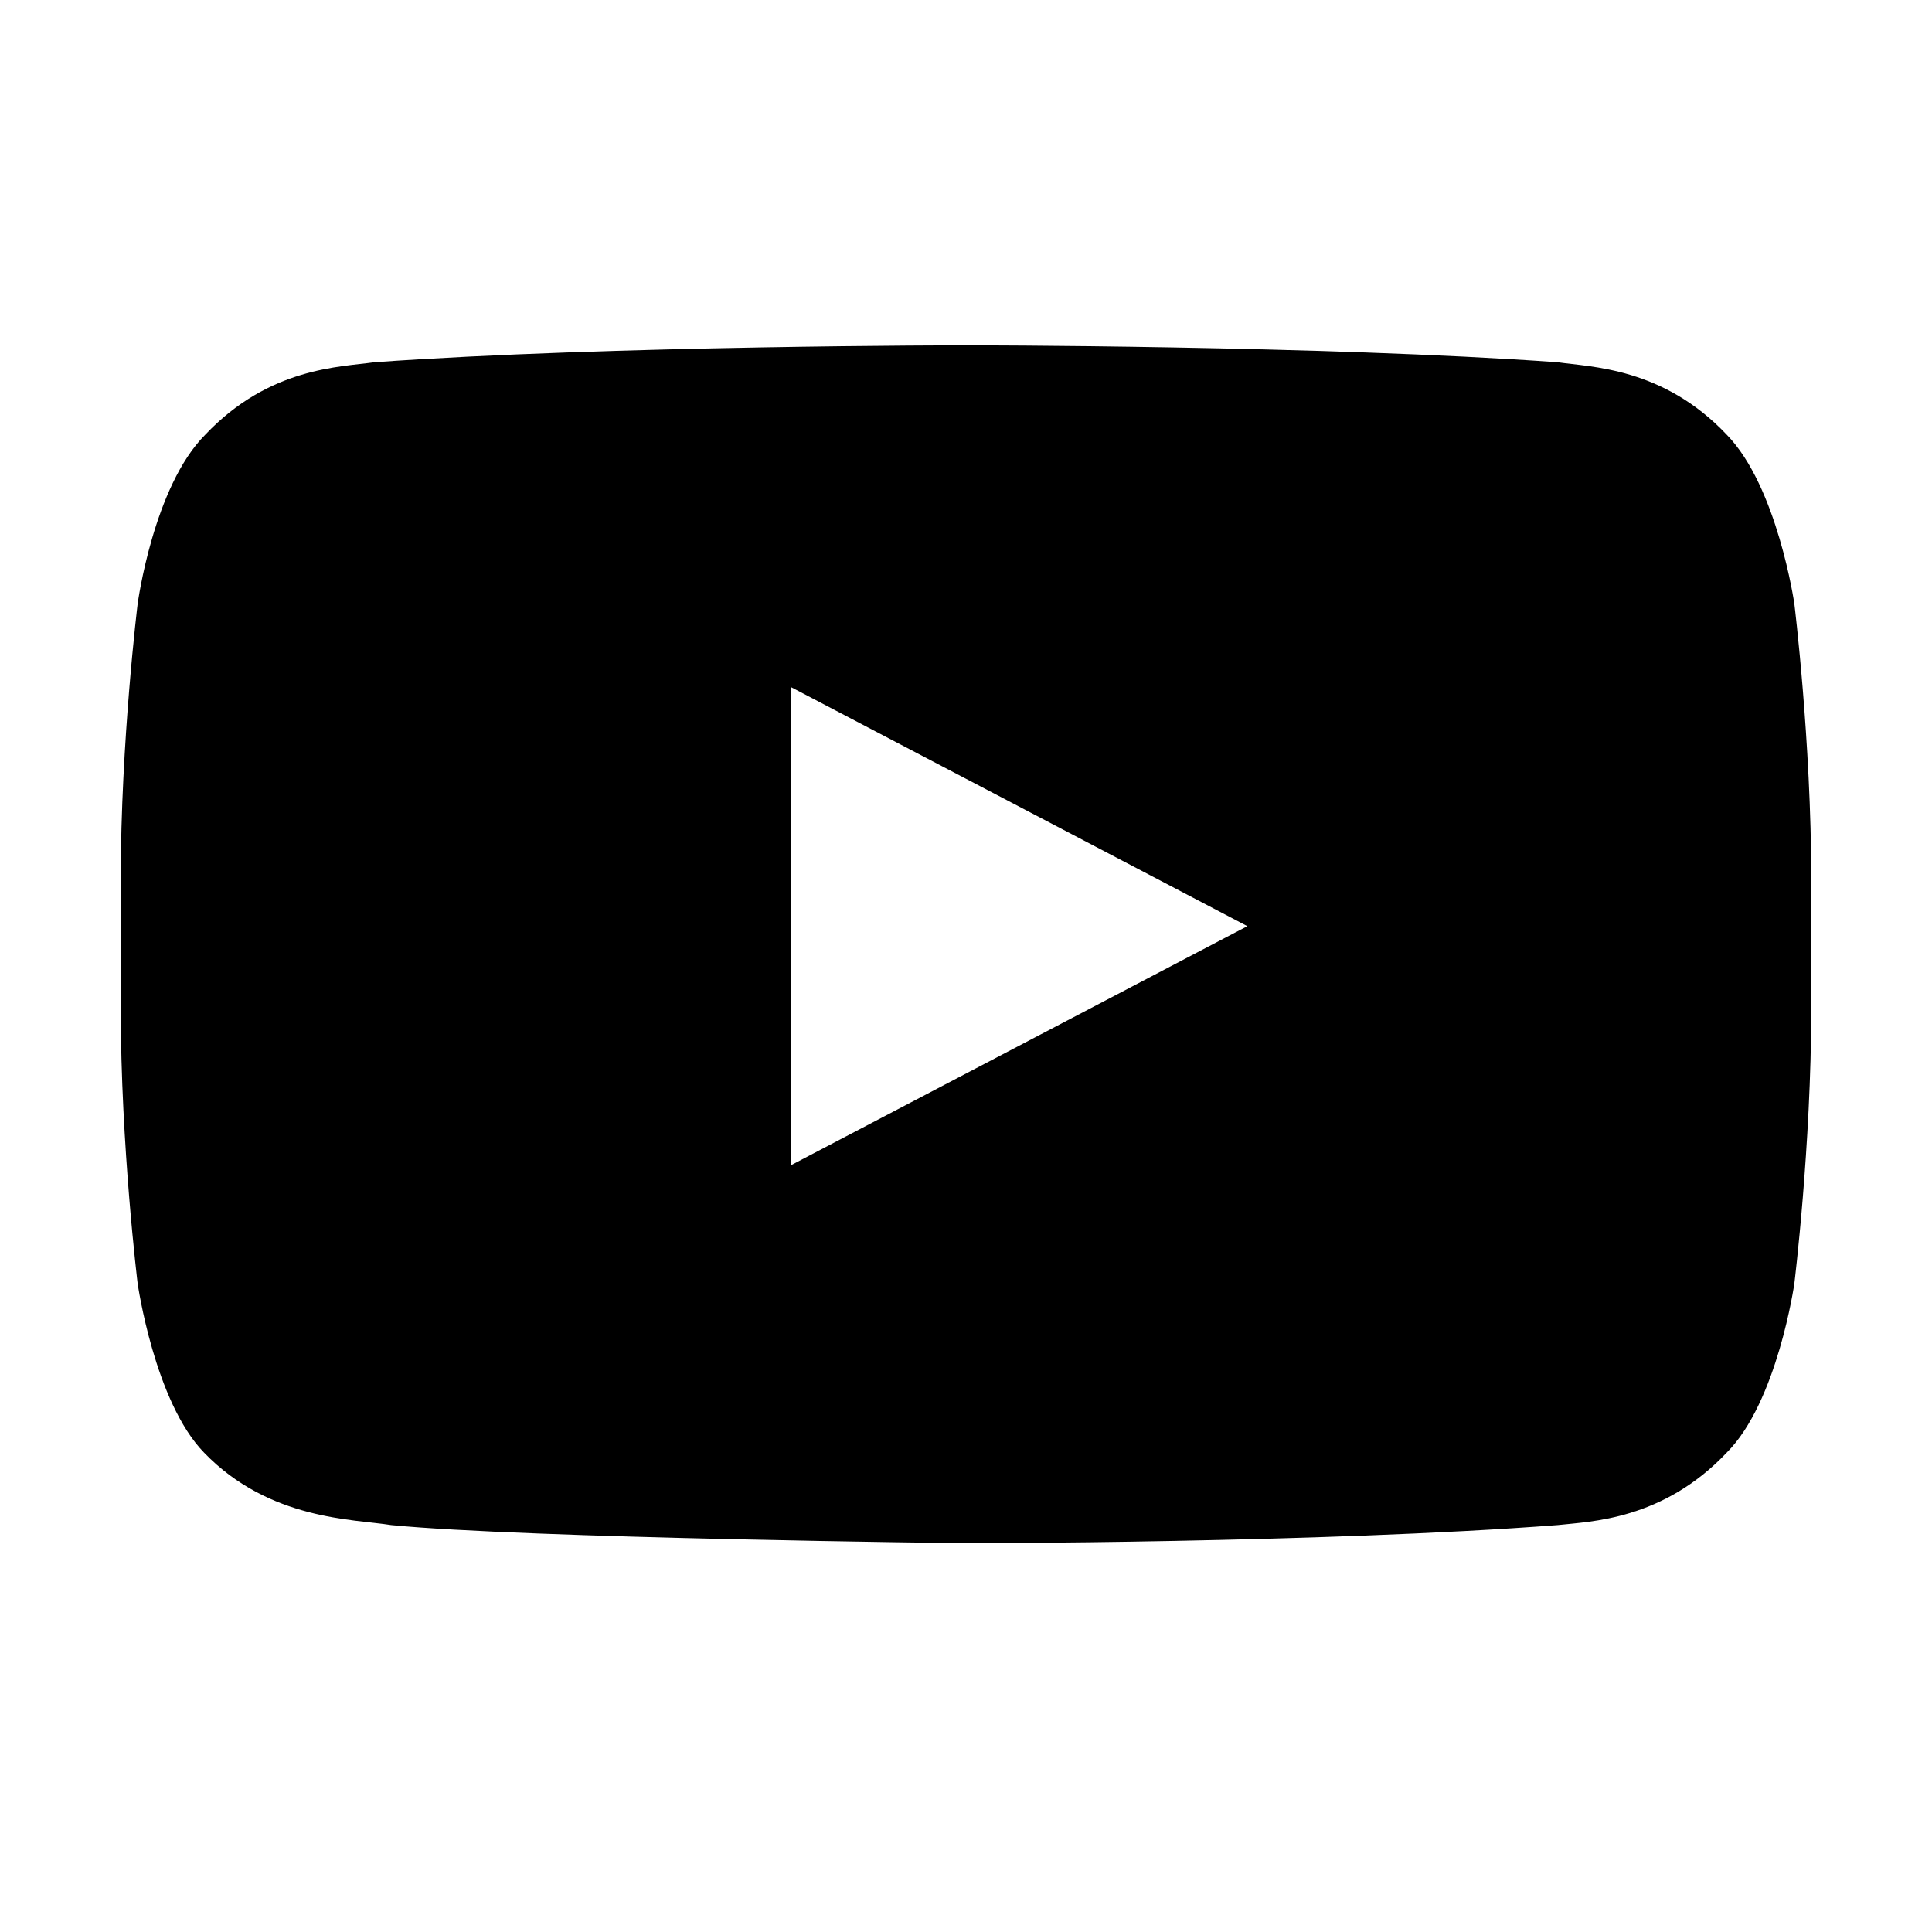 <svg xmlns="http://www.w3.org/2000/svg" viewBox="2 2 16 16"><path d="M16.86 7s-.14-.97-.56-1.4c-.53-.56-1.13-.56-1.4-.6-1.96-.14-4.9-.14-4.9-.14s-2.94 0-4.9.14c-.28.04-.87.04-1.4.6-.43.43-.56 1.4-.56 1.4s-.14 1.14-.14 2.28v1.07c0 1.14.14 2.28.14 2.28s.14.98.55 1.4c.54.56 1.24.55 1.55.6 1.12.11 4.76.15 4.76.15s2.94 0 4.9-.15c.27-.03.87-.04 1.4-.6.42-.42.56-1.4.56-1.4s.14-1.14.14-2.28v-1.07c0-1.14-.14-2.28-.14-2.28Zm-8.31 4.65v-3.96l3.78 1.98-3.78 1.98Z"/></svg>